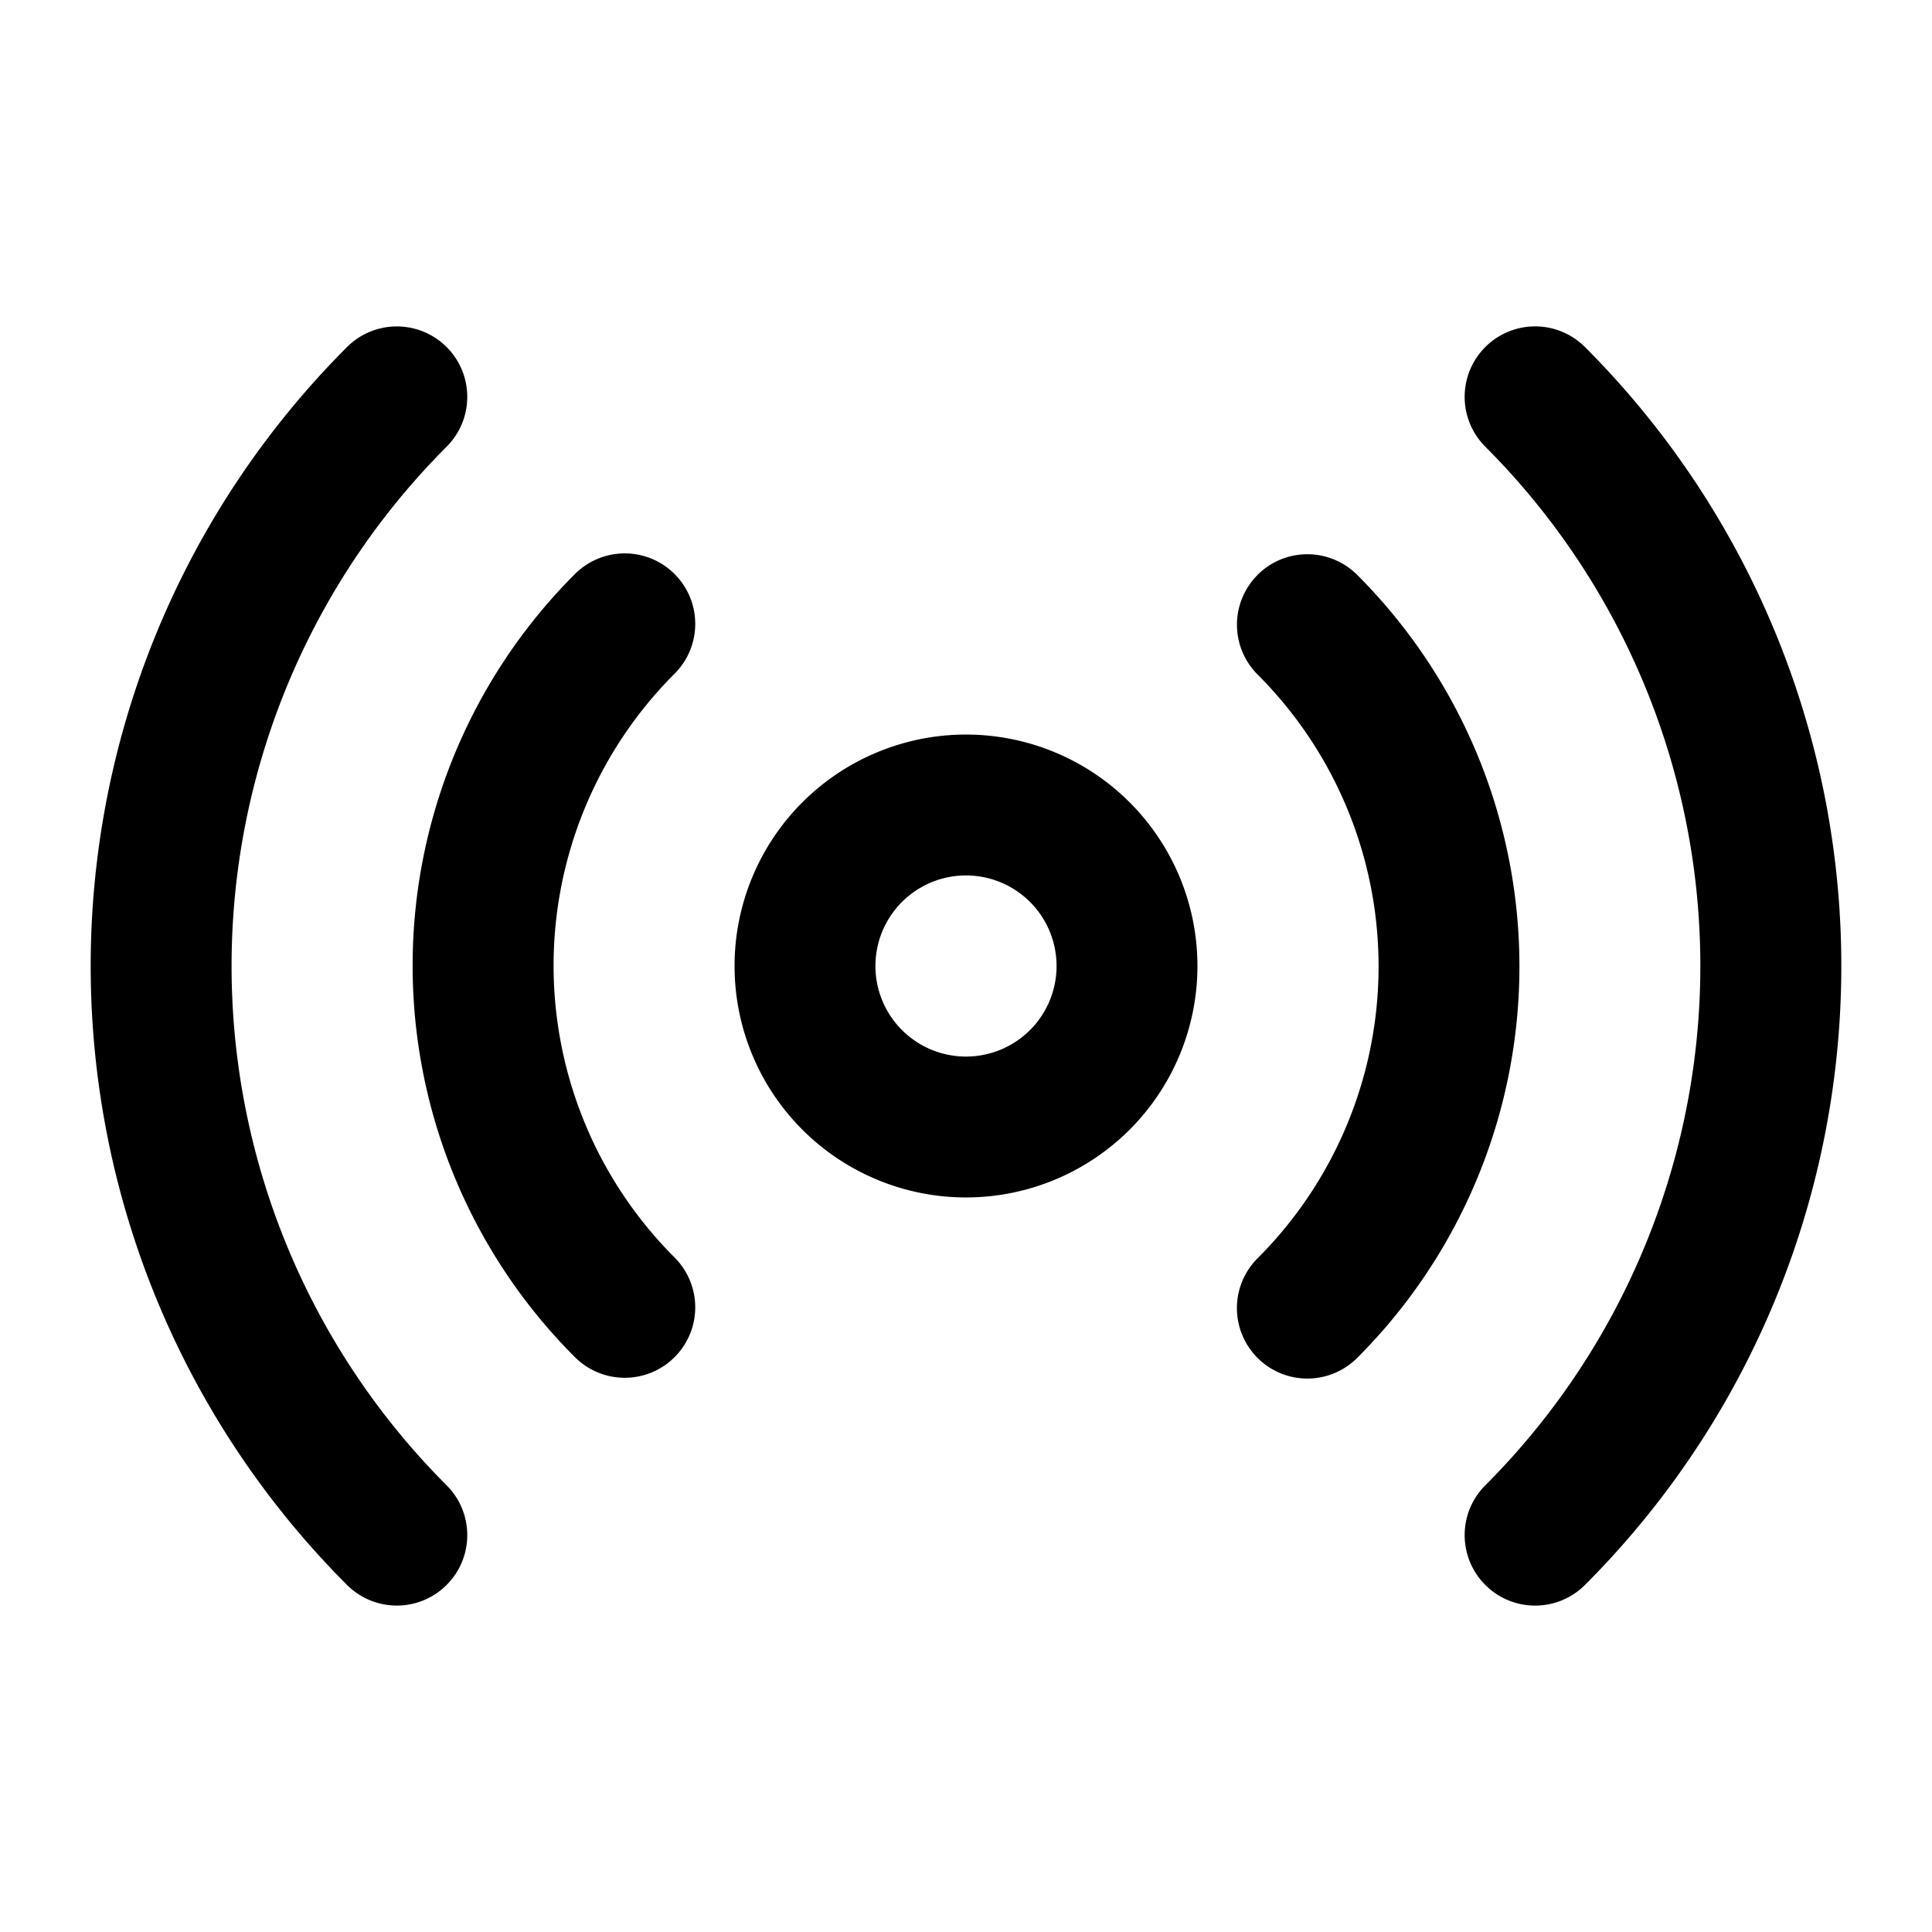 <svg xmlns="http://www.w3.org/2000/svg" width="24" height="24" fill="none"><path fill="#000" fill-rule="evenodd" d="M12 10.875a1.125 1.125 0 1 0 0 2.25 1.125 1.125 0 0 0 0-2.25M9.125 12a2.875 2.875 0 1 1 5.75 0 2.875 2.875 0 0 1-5.75 0M5.548 4.311a.875.875 0 0 1 0 1.238 9.125 9.125 0 0 0 0 12.902.875.875 0 0 1-1.237 1.238 10.875 10.875 0 0 1 0-15.378.875.875 0 0 1 1.237 0m12.903 0a.875.875 0 0 1 1.238 0 10.875 10.875 0 0 1 0 15.378.875.875 0 0 1-1.238-1.238 9.125 9.125 0 0 0 0-12.902.875.875 0 0 1 0-1.238M8.38 7.131a.875.875 0 0 1 0 1.238 5.125 5.125 0 0 0 0 7.252.875.875 0 1 1-1.238 1.238 6.875 6.875 0 0 1 0-9.728.875.875 0 0 1 1.238 0m7.242.01a.875.875 0 0 1 1.237 0 6.876 6.876 0 0 1 0 9.728.875.875 0 0 1-1.237-1.238 5.125 5.125 0 0 0 0-7.252.875.875 0 0 1 0-1.237Z" clip-rule="evenodd"/></svg>